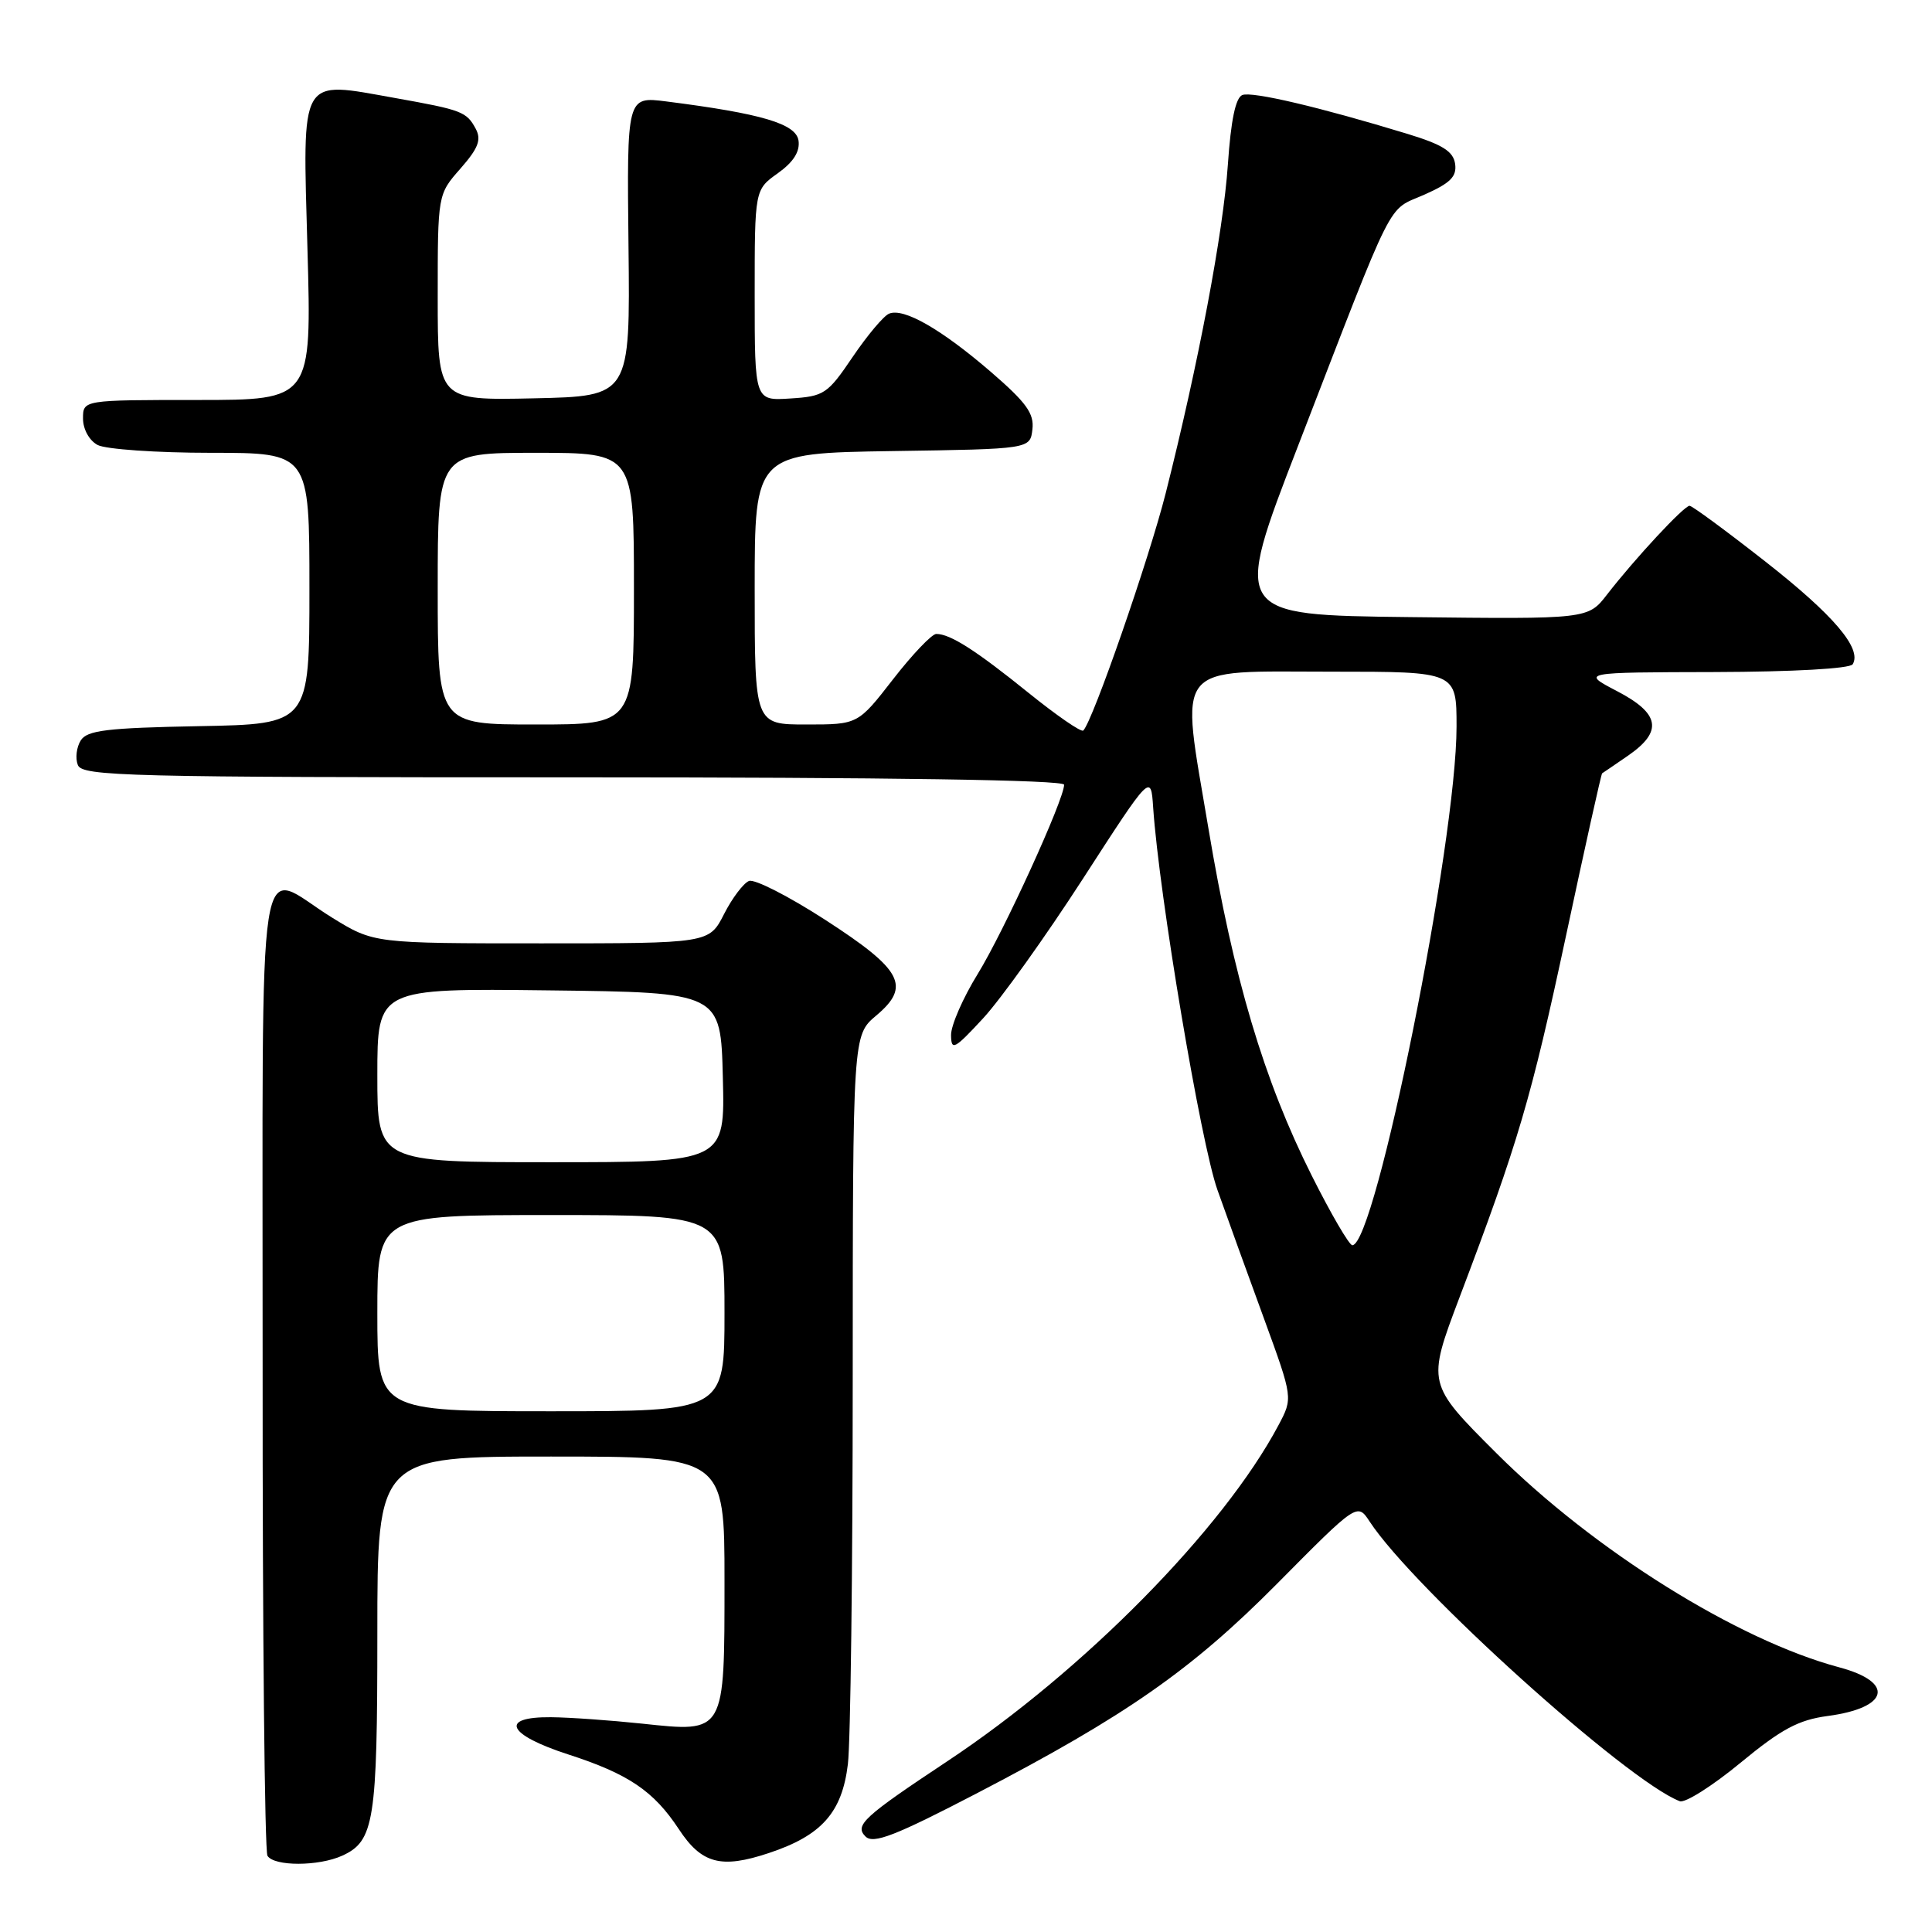 <?xml version="1.0" encoding="UTF-8" standalone="no"?>
<!DOCTYPE svg PUBLIC "-//W3C//DTD SVG 1.1//EN" "http://www.w3.org/Graphics/SVG/1.1/DTD/svg11.dtd" >
<svg xmlns="http://www.w3.org/2000/svg" xmlns:xlink="http://www.w3.org/1999/xlink" version="1.1" viewBox="0 0 256 256">
 <g >
 <path fill="currentColor"
d=" M 45.34 245.89 C 49.59 243.96 50.00 241.34 50.00 216.45 C 50.00 193.00 50.00 193.00 73.00 193.00 C 96.00 193.00 96.00 193.00 96.00 209.43 C 96.00 229.79 96.13 229.57 85.08 228.39 C 80.91 227.95 75.47 227.56 73.00 227.54 C 66.11 227.48 67.21 229.85 75.29 232.47 C 83.27 235.05 86.61 237.31 89.94 242.36 C 92.96 246.96 95.54 247.65 101.87 245.54 C 108.87 243.22 111.58 240.17 112.35 233.75 C 112.70 230.86 112.99 207.95 112.99 182.84 C 113.00 137.18 113.00 137.18 116.10 134.57 C 120.74 130.67 119.58 128.50 109.31 121.86 C 104.51 118.76 99.99 116.45 99.25 116.73 C 98.52 117.02 97.02 118.99 95.94 121.12 C 93.96 125.00 93.96 125.00 71.75 125.00 C 49.54 125.00 49.54 125.00 44.02 121.60 C 33.80 115.30 34.83 108.65 34.80 181.15 C 34.78 216.16 35.07 245.30 35.44 245.90 C 36.32 247.32 42.22 247.31 45.34 245.89 Z  M 129.50 237.59 C 149.22 227.33 157.89 221.27 169.18 209.89 C 179.85 199.12 179.85 199.12 181.49 201.62 C 187.28 210.46 215.59 235.99 222.58 238.67 C 223.28 238.94 226.90 236.65 230.61 233.59 C 236.05 229.10 238.30 227.90 242.16 227.38 C 250.31 226.30 251.12 222.91 243.71 220.93 C 230.23 217.33 211.21 205.45 198.28 192.55 C 189.07 183.35 189.07 183.35 193.39 171.92 C 201.20 151.31 202.88 145.60 207.51 123.97 C 210.02 112.21 212.17 102.54 212.29 102.47 C 212.40 102.41 213.96 101.34 215.75 100.11 C 220.37 96.91 219.96 94.54 214.25 91.57 C 209.50 89.09 209.50 89.09 227.19 89.05 C 237.57 89.02 245.13 88.60 245.49 88.02 C 246.76 85.96 242.98 81.51 233.92 74.41 C 228.74 70.35 224.22 67.02 223.88 67.02 C 223.15 67.00 216.64 74.01 212.95 78.77 C 210.42 82.04 210.42 82.04 186.87 81.77 C 163.33 81.50 163.33 81.50 172.03 59.00 C 185.04 25.34 183.69 28.02 188.72 25.80 C 192.19 24.26 193.05 23.40 192.81 21.71 C 192.57 20.06 191.15 19.16 186.50 17.74 C 174.86 14.19 165.93 12.09 164.62 12.59 C 163.72 12.94 163.10 15.94 162.70 21.80 C 162.08 30.82 158.80 48.18 154.47 65.32 C 152.25 74.09 144.81 95.53 143.54 96.80 C 143.27 97.06 140.01 94.81 136.28 91.80 C 129.28 86.15 125.91 84.00 124.06 84.00 C 123.48 84.00 120.90 86.70 118.34 90.00 C 113.68 96.00 113.68 96.00 106.84 96.00 C 100.00 96.00 100.00 96.00 100.00 78.02 C 100.00 60.05 100.00 60.05 118.25 59.77 C 136.50 59.50 136.50 59.50 136.80 56.89 C 137.05 54.79 135.99 53.33 131.30 49.28 C 124.73 43.62 119.75 40.76 117.81 41.56 C 117.09 41.85 114.92 44.44 112.98 47.30 C 109.66 52.21 109.20 52.52 104.73 52.80 C 100.00 53.11 100.00 53.11 100.00 39.12 C 100.00 25.14 100.00 25.14 103.06 22.96 C 105.13 21.48 106.01 20.10 105.81 18.64 C 105.49 16.40 100.95 15.05 88.28 13.44 C 83.06 12.78 83.06 12.78 83.28 32.64 C 83.50 52.50 83.50 52.50 70.75 52.78 C 58.00 53.06 58.00 53.06 58.00 39.41 C 58.00 25.76 58.00 25.76 61.01 22.34 C 63.38 19.64 63.81 18.52 63.04 17.07 C 61.82 14.80 61.22 14.57 52.37 12.99 C 39.55 10.71 40.10 9.76 40.74 33.00 C 41.30 53.00 41.30 53.00 26.15 53.00 C 11.00 53.00 11.00 53.00 11.00 55.46 C 11.00 56.88 11.83 58.37 12.93 58.96 C 14.00 59.53 20.75 60.00 27.93 60.00 C 41.00 60.00 41.00 60.00 41.00 77.97 C 41.00 95.95 41.00 95.95 26.36 96.22 C 14.17 96.45 11.54 96.77 10.70 98.11 C 10.14 99.00 9.96 100.46 10.31 101.36 C 10.88 102.86 16.68 103.00 75.97 103.00 C 117.95 103.00 141.00 103.35 141.00 103.98 C 141.00 105.95 133.00 123.46 129.55 129.06 C 127.60 132.22 126.01 135.86 126.02 137.15 C 126.04 139.27 126.45 139.06 130.27 134.93 C 132.60 132.41 138.55 124.09 143.50 116.43 C 152.50 102.50 152.50 102.50 152.80 107.00 C 153.59 118.64 159.11 151.48 161.32 157.68 C 162.65 161.43 165.45 169.17 167.54 174.87 C 171.32 185.24 171.32 185.24 169.41 188.84 C 162.09 202.62 143.58 221.40 125.53 233.37 C 114.42 240.74 113.20 241.86 114.68 243.34 C 115.71 244.38 118.60 243.26 129.50 237.59 Z  M 50.00 174.00 C 50.00 161.00 50.00 161.00 73.00 161.00 C 96.00 161.00 96.00 161.00 96.00 174.00 C 96.00 187.00 96.00 187.00 73.00 187.00 C 50.00 187.00 50.00 187.00 50.00 174.00 Z  M 50.00 142.48 C 50.00 130.96 50.00 130.96 72.75 131.23 C 95.50 131.50 95.50 131.50 95.78 142.75 C 96.07 154.00 96.07 154.00 73.03 154.00 C 50.00 154.00 50.00 154.00 50.00 142.48 Z  M 173.80 155.75 C 167.46 143.12 163.44 129.60 160.12 109.75 C 156.39 87.48 155.19 89.00 176.56 89.00 C 193.00 89.00 193.00 89.00 193.00 96.26 C 193.00 111.61 182.27 165.00 179.19 165.00 C 178.78 165.00 176.35 160.84 173.80 155.75 Z  M 58.00 78.00 C 58.00 60.00 58.00 60.00 71.00 60.00 C 84.00 60.00 84.00 60.00 84.00 78.00 C 84.00 96.00 84.00 96.00 71.00 96.00 C 58.00 96.00 58.00 96.00 58.00 78.00 Z "/>
</g>
</svg>